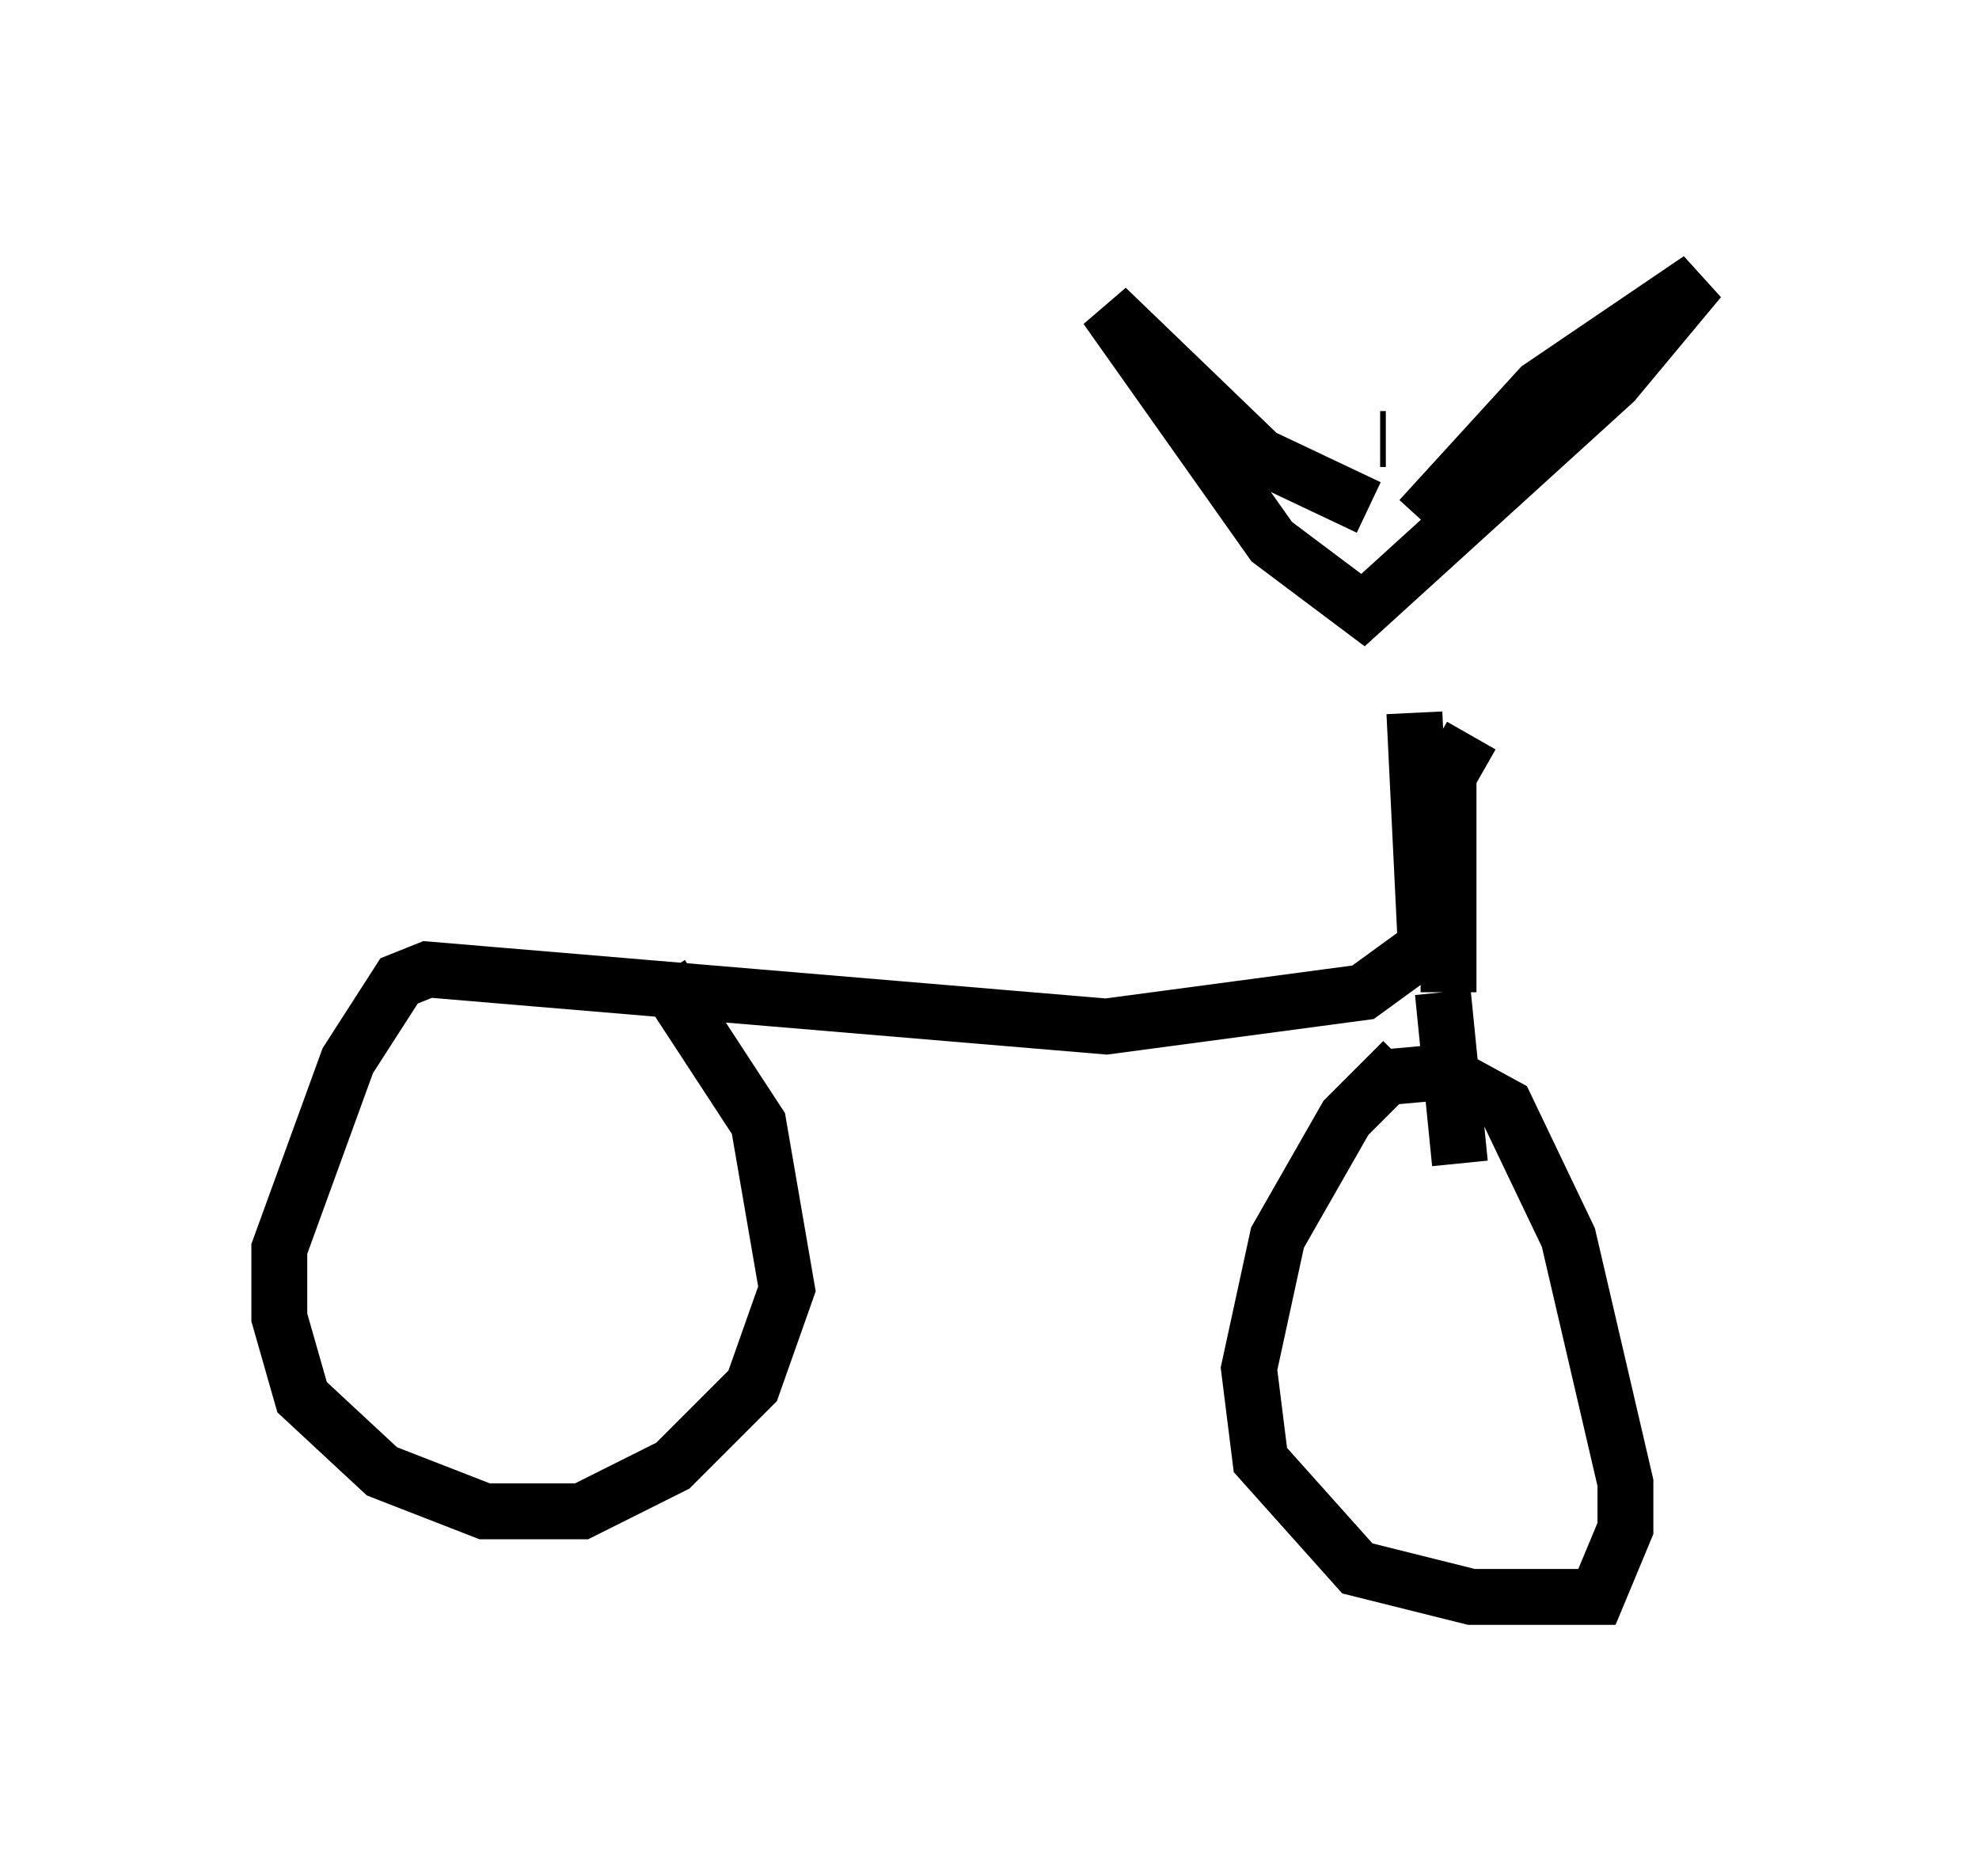 <?xml version="1.0" encoding="utf-8" ?>
<svg baseProfile="full" height="33.582" version="1.1" width="35.419" xmlns="http://www.w3.org/2000/svg" xmlns:ev="http://www.w3.org/2001/xml-events" xmlns:xlink="http://www.w3.org/1999/xlink"><defs /><rect fill="white" height="33.582" width="35.419" x="0" y="0" /><path d="M24.804, 9.9 m0.51, 2.858 l0.204, 4.185 -1.123, 0.817 l-4.594, 0.613 -12.148, -1.021 l-0.51, 0.204 -0.919, 1.429 l-1.225, 3.369 0.0, 1.225 l0.408, 1.429 1.429, 1.327 l1.838, 0.715 1.735, 0.0 l1.633, -0.817 1.429, -1.429 l0.613, -1.735 -0.51, -2.96 l-1.735, -2.654 m13.271, 1.531 l-1.021, 1.021 -1.225, 2.144 l-0.51, 2.348 0.204, 1.633 l1.735, 1.94 2.042, 0.51 l2.246, 0.0 0.51, -1.225 l0.0, -0.817 -1.021, -4.39 l-1.123, -2.348 -1.123, -0.613 l-1.123, 0.102 m0.0, -11.433 l0.102, 0.0 m-0.306, 1.225 l-1.94, -0.919 -2.756, -2.654 l2.96, 4.185 1.633, 1.225 l4.492, -4.083 1.531, -1.838 l-2.858, 1.94 -2.144, 2.348 m0.51, 8.473 l0.0, -3.879 0.408, -0.715 m-0.51, 4.594 l0.306, 3.063 " fill="none" stroke="black" stroke-width="1" /></svg>